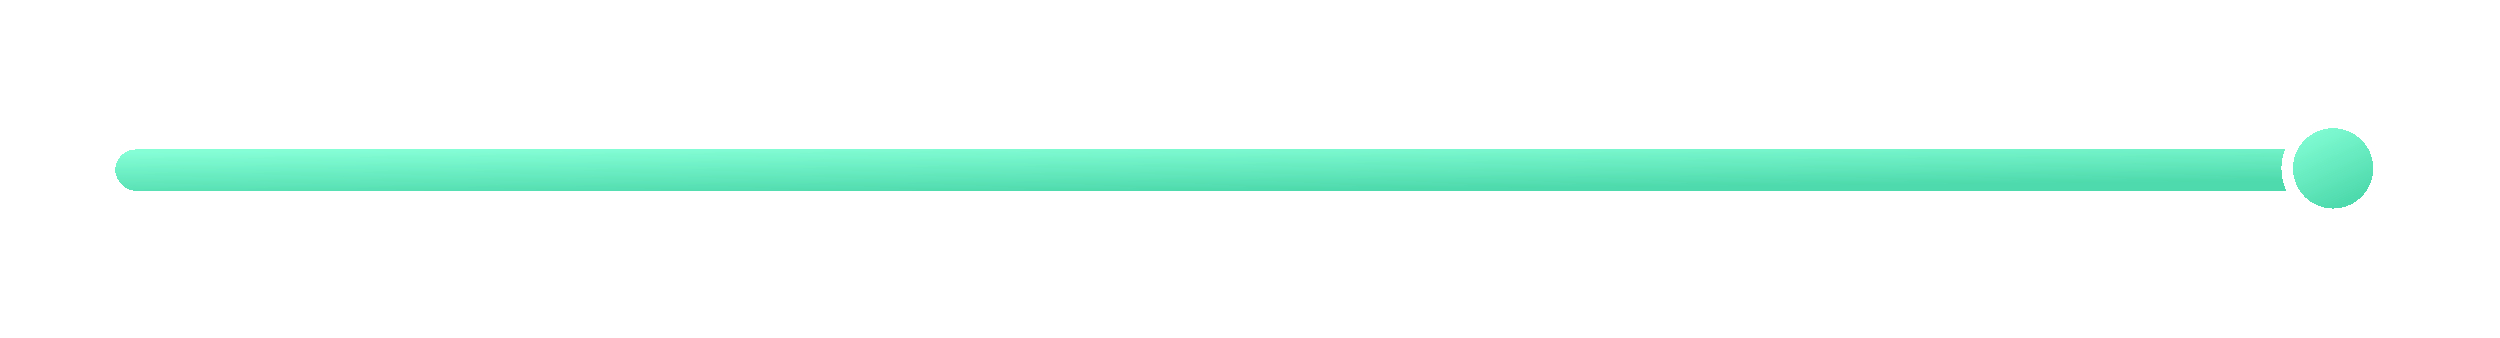 <svg width="651" height="88" viewBox="0 0 651 88" fill="none" xmlns="http://www.w3.org/2000/svg">
<g filter="url(#filter0_d_77_2434)">
<rect x="29" y="33.922" width="573" height="10.773" rx="5.387" fill="url(#paint0_linear_77_2434)" style="mix-blend-mode:luminosity" shape-rendering="crispEdges"/>
</g>
<g filter="url(#filter1_d_77_2434)">
<circle cx="606.539" cy="38.84" r="10.461" fill="url(#paint1_linear_77_2434)" style="mix-blend-mode:luminosity" shape-rendering="crispEdges"/>
<circle cx="606.539" cy="38.84" r="11.961" stroke="white" stroke-width="3" shape-rendering="crispEdges"/>
</g>
<defs>
<filter id="filter0_d_77_2434" x="0" y="8.922" width="633" height="70.773" filterUnits="userSpaceOnUse" color-interpolation-filters="sRGB">
<feFlood flood-opacity="0" result="BackgroundImageFix"/>
<feColorMatrix in="SourceAlpha" type="matrix" values="0 0 0 0 0 0 0 0 0 0 0 0 0 0 0 0 0 0 127 0" result="hardAlpha"/>
<feOffset dx="1" dy="5"/>
<feGaussianBlur stdDeviation="15"/>
<feComposite in2="hardAlpha" operator="out"/>
<feColorMatrix type="matrix" values="0 0 0 0 0.325 0 0 0 0 0.843 0 0 0 0 0.671 0 0 0 0.5 0"/>
<feBlend mode="normal" in2="BackgroundImageFix" result="effect1_dropShadow_77_2434"/>
<feBlend mode="normal" in="SourceGraphic" in2="effect1_dropShadow_77_2434" result="shape"/>
</filter>
<filter id="filter1_d_77_2434" x="564.078" y="0.378" width="86.922" height="86.922" filterUnits="userSpaceOnUse" color-interpolation-filters="sRGB">
<feFlood flood-opacity="0" result="BackgroundImageFix"/>
<feColorMatrix in="SourceAlpha" type="matrix" values="0 0 0 0 0 0 0 0 0 0 0 0 0 0 0 0 0 0 127 0" result="hardAlpha"/>
<feOffset dx="1" dy="5"/>
<feGaussianBlur stdDeviation="15"/>
<feComposite in2="hardAlpha" operator="out"/>
<feColorMatrix type="matrix" values="0 0 0 0 0.325 0 0 0 0 0.843 0 0 0 0 0.671 0 0 0 0.5 0"/>
<feBlend mode="normal" in2="BackgroundImageFix" result="effect1_dropShadow_77_2434"/>
<feBlend mode="normal" in="SourceGraphic" in2="effect1_dropShadow_77_2434" result="shape"/>
</filter>
<linearGradient id="paint0_linear_77_2434" x1="51.92" y1="34.425" x2="52.035" y2="47.086" gradientUnits="userSpaceOnUse">
<stop stop-color="#85FED6"/>
<stop offset="1" stop-color="#4EDAAC"/>
</linearGradient>
<linearGradient id="paint1_linear_77_2434" x1="596.915" y1="29.355" x2="606.539" y2="49.301" gradientUnits="userSpaceOnUse">
<stop stop-color="#85FED6"/>
<stop offset="1" stop-color="#4EDAAC"/>
</linearGradient>
</defs>
</svg>
